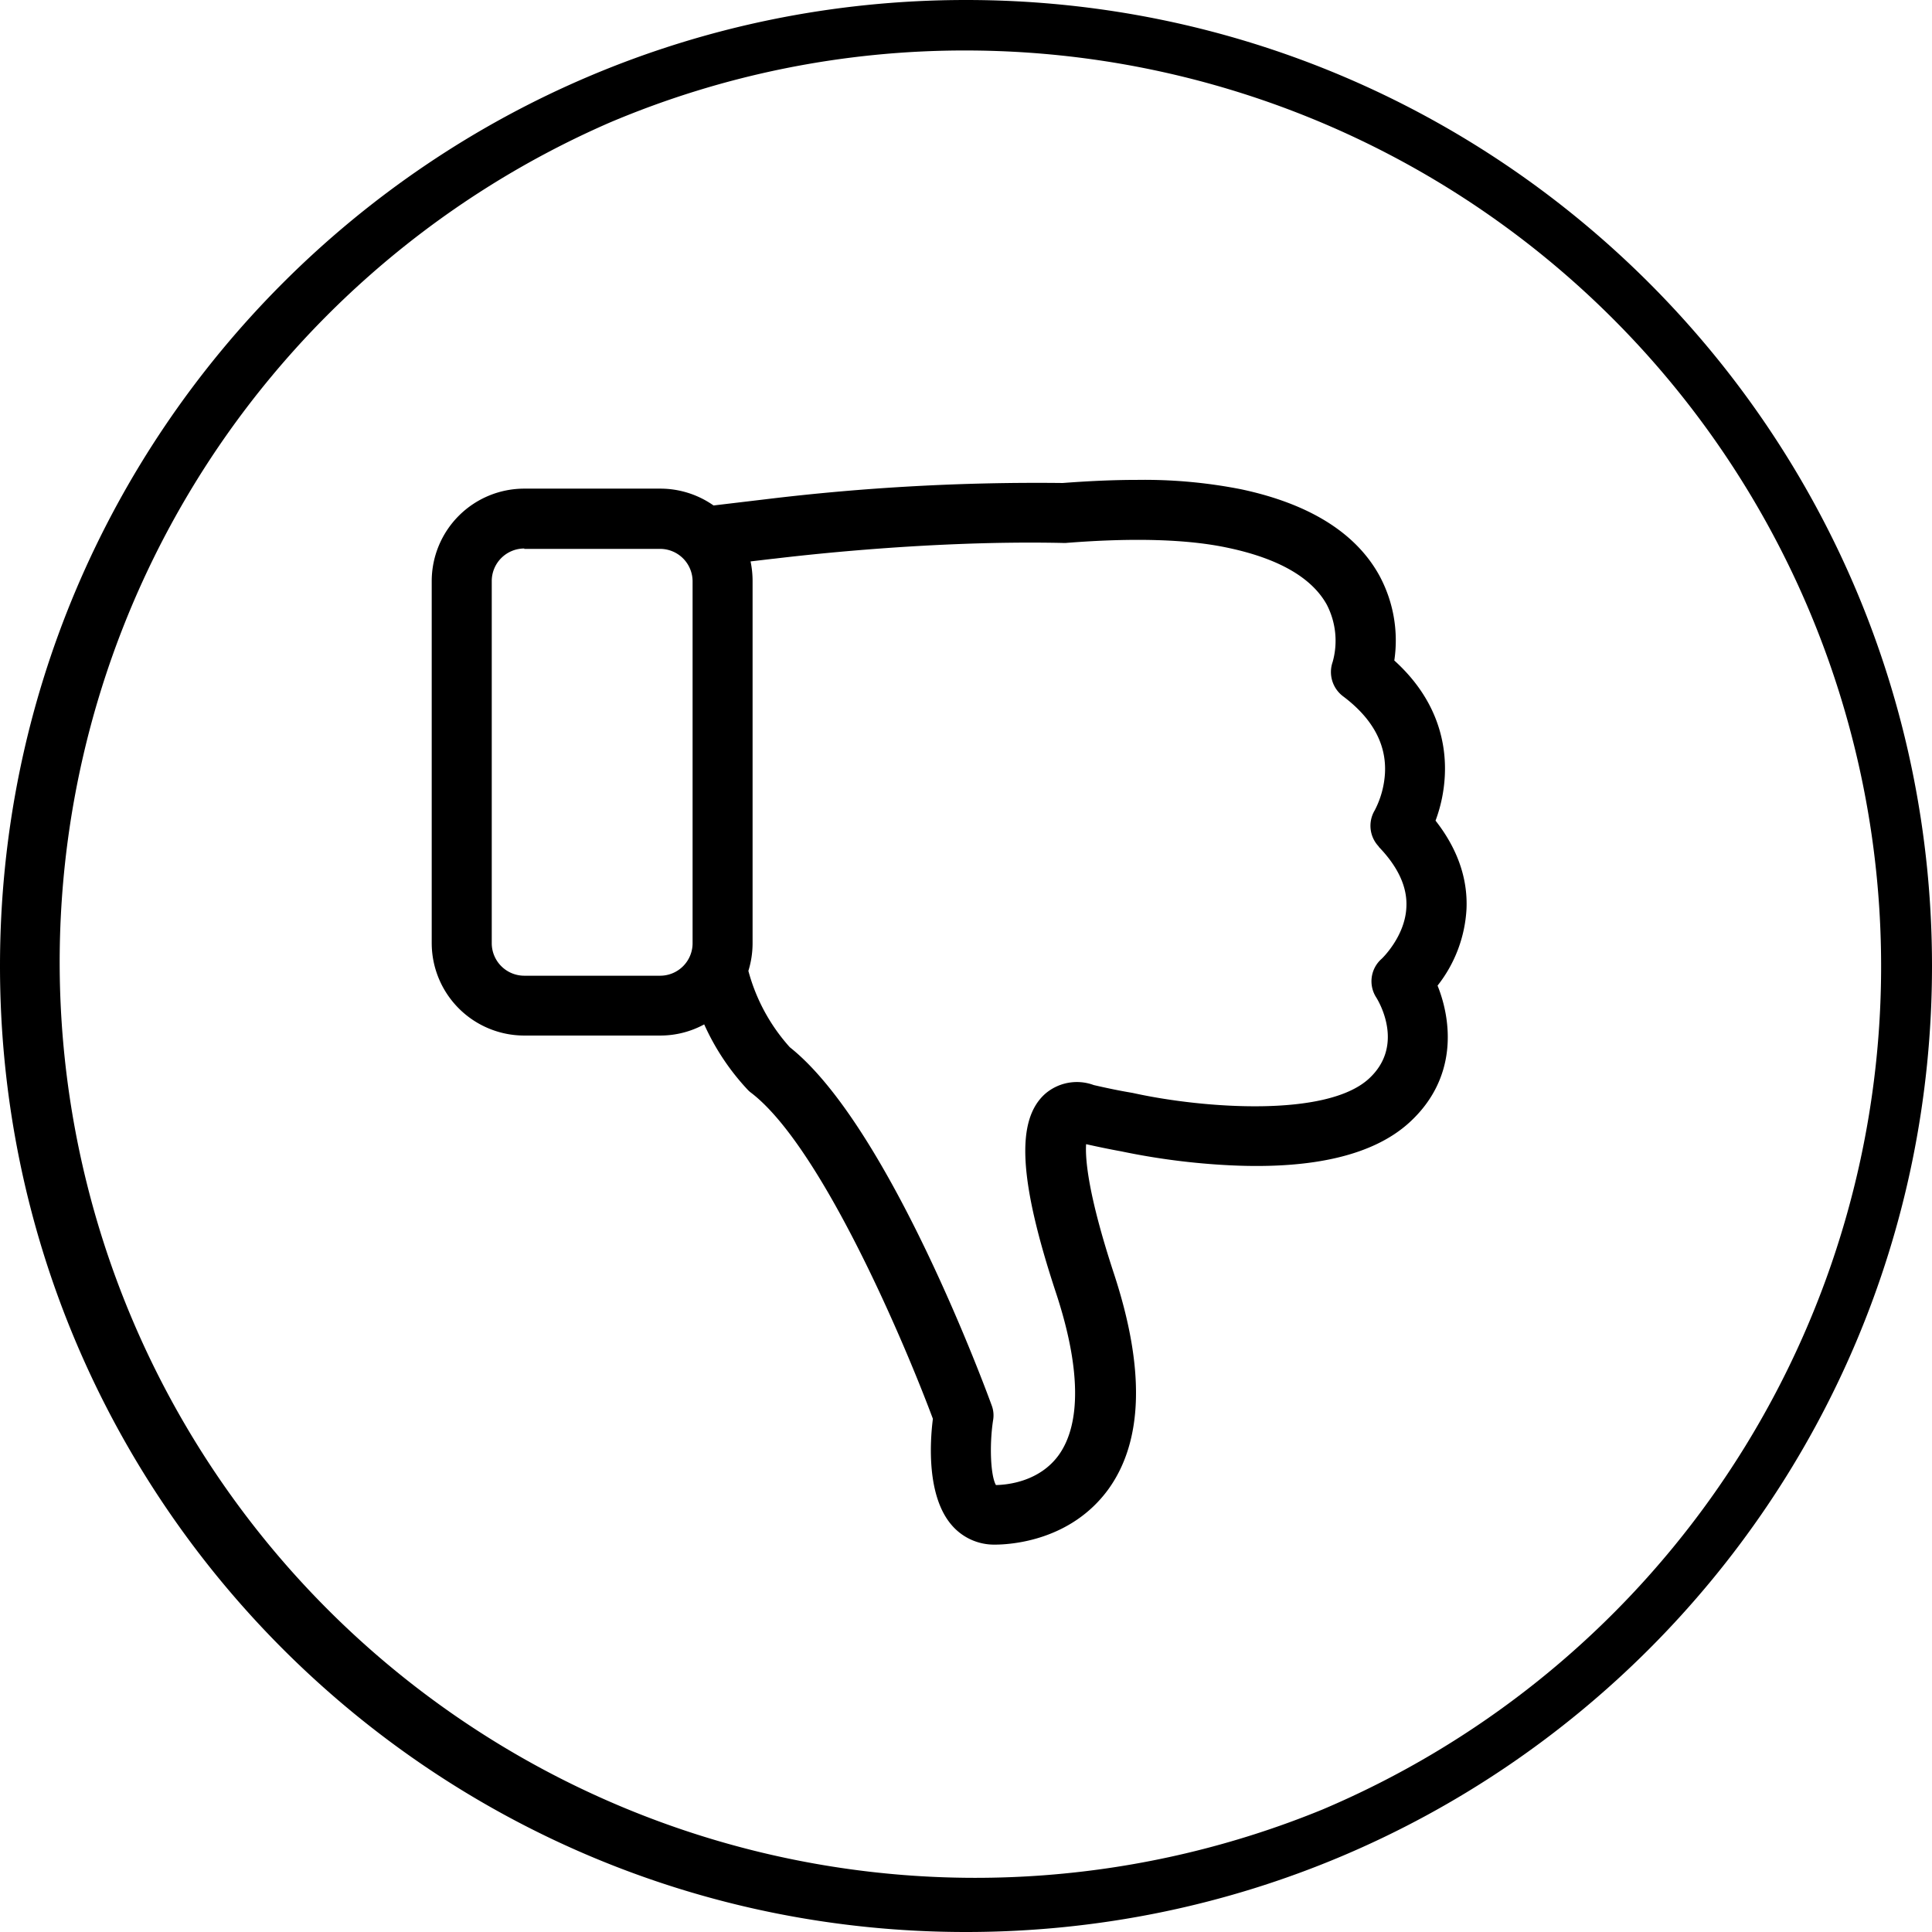 <svg xmlns="http://www.w3.org/2000/svg" viewBox="0 0 459.24 459.24"><title>down</title><path d="M229.62,12a217.68,217.68,0,0,1,84.7,418.14,217.67,217.67,0,0,1-169.4-401A216.14,216.14,0,0,1,229.62,12m0-12C102.8,0,0,102.8,0,229.62S102.8,459.24,229.62,459.24s229.62-102.8,229.62-229.62S356.44,0,229.62,0Z" transform="translate(0)"/><path d="M343.43,184.47c.39-7.41-1.47-17.94-12-27.47a32.42,32.42,0,0,0-3.6-20.28c-5.61-10.11-16.67-17-32.87-20.43a119,119,0,0,0-24.62-2.22c-5.5,0-11.43.26-17.73.74a535,535,0,0,0-70.56,3.86l-12.44,1.48a22,22,0,0,0-12.7-4H124.62a22,22,0,0,0-22,22v86a22,22,0,0,0,22,22h32.29a21.81,21.81,0,0,0,10.48-2.65,56.77,56.77,0,0,0,10.37,15.57,6,6,0,0,0,.85.74c16.57,12.76,36.14,58.7,43.14,77.44-.74,5.82-1.43,18.42,4.45,25.25a13.27,13.27,0,0,0,10.21,4.66c4.13,0,18.13-1,27-13.09,8.37-11.54,8.78-28.79,1.37-51.34-6.24-19-6.83-27.37-6.61-30.76,2.85.64,5.66,1.22,8.31,1.7h0a166.16,166.16,0,0,0,26,3.33c19.8.95,34.09-2.49,42.51-10.16,11.49-10.48,10.16-24,6.72-32.56a32.23,32.23,0,0,0,6.88-18.21c.32-7.29-2.17-14.38-7.36-21A35.6,35.6,0,0,0,343.43,184.47Zm-218.81-54h32.29a7.73,7.73,0,0,1,7.72,7.73v86a7.72,7.72,0,0,1-7.72,7.73H124.62a7.74,7.74,0,0,1-7.73-7.73V138.11a7.74,7.74,0,0,1,7.73-7.73Zm203.1,70.81c4.61,4.77,6.82,9.58,6.58,14.3-.26,7-5.82,12.28-5.88,12.33a7.1,7.1,0,0,0-1.27,9.21c.69,1.11,6.78,11.49-1.8,19.32-10.11,9.21-39.22,7-55.47,3.49l-.69-.15c-2.91-.48-6-1.12-9.21-1.86A11.54,11.54,0,0,0,248.44,260c-7,6.24-6.3,20.43,2.59,47.37,5.83,17.68,6,31,.64,38.49-4.55,6.3-12.12,7.09-14.93,7.14-1.27-2.17-1.59-9.42-.69-15.35a6.71,6.71,0,0,0-.31-3.55c-1-2.75-24.24-66.32-48-85.17a44.19,44.19,0,0,1-9.85-18.15,22.18,22.18,0,0,0,1-6.57V138.11a22.82,22.82,0,0,0-.48-4.66l5.35-.63h.05c.37,0,34.81-4.5,68.81-3.76h.74c16-1.27,29-.9,38.59,1.17,12,2.54,19.85,7.09,23.4,13.44a18.67,18.67,0,0,1,1.43,13.66,7.22,7.22,0,0,0,2.43,8.15c7,5.24,10.37,11.38,10,18.31a21.84,21.84,0,0,1-2.44,8.84,7.14,7.14,0,0,0,1,8.63Z" transform="translate(0)"/></svg>